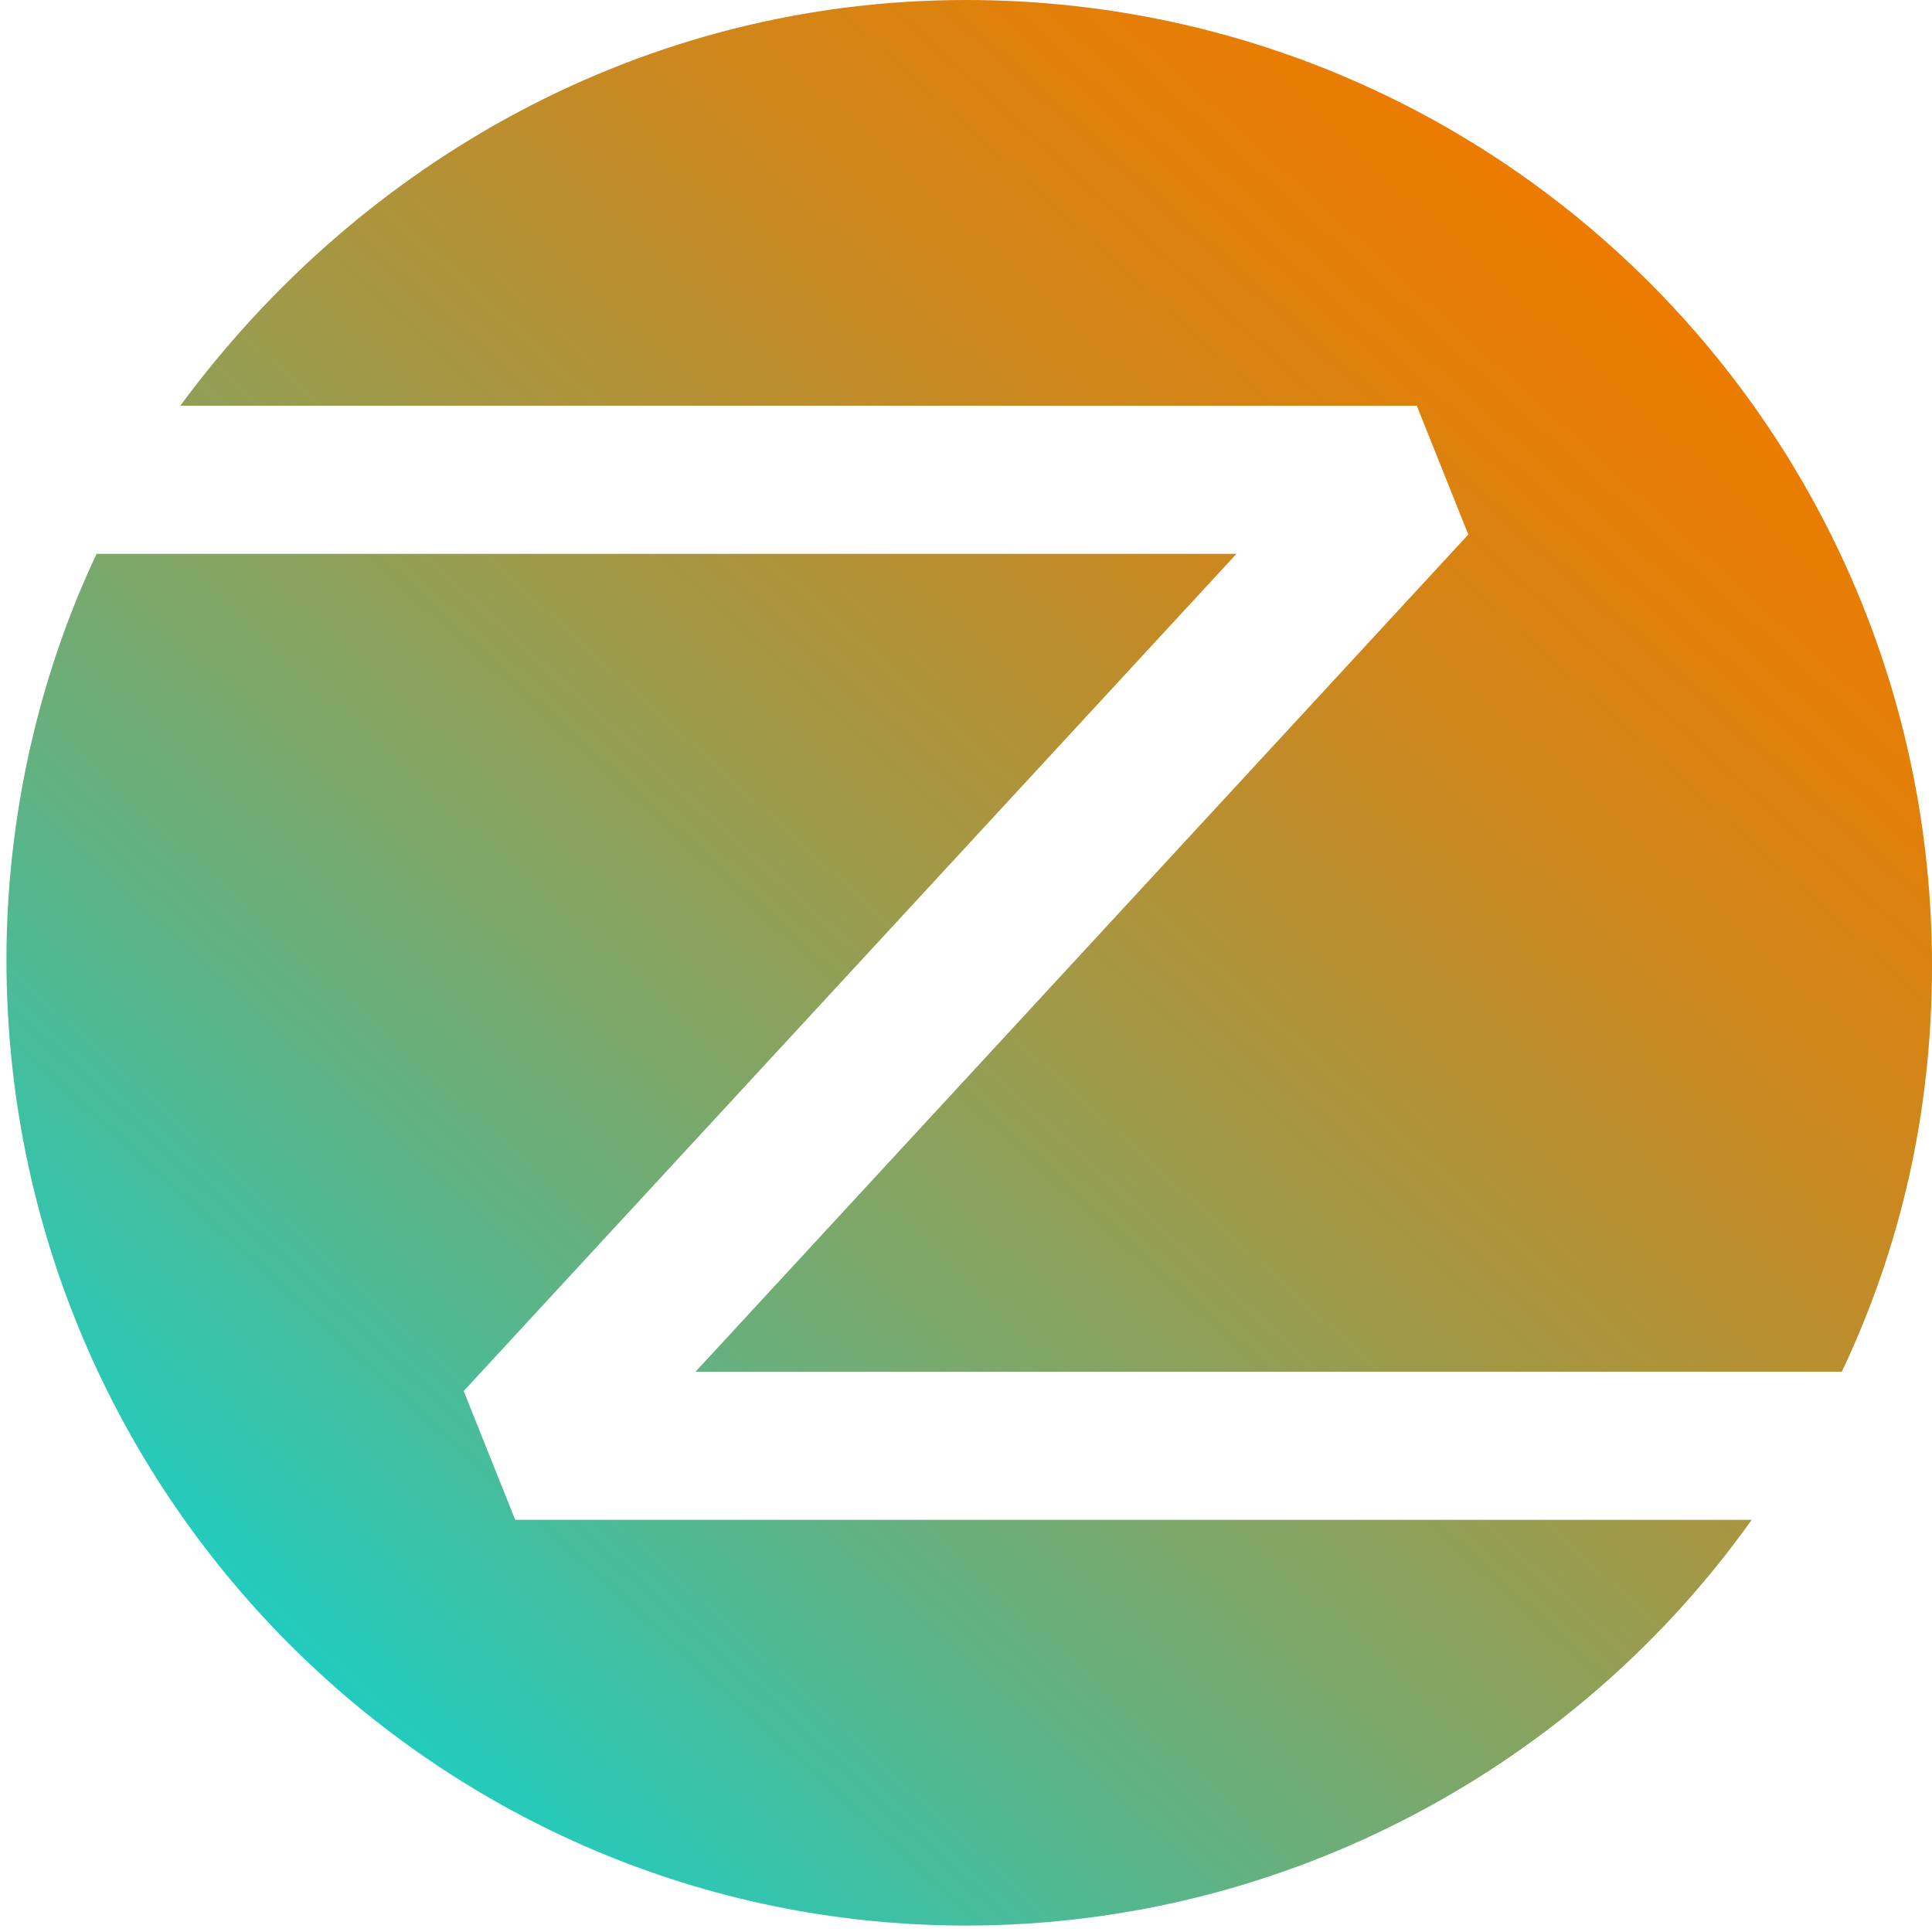 <?xml version="1.0" encoding="utf-8"?>
<!-- Generator: Adobe Illustrator 27.9.0, SVG Export Plug-In . SVG Version: 6.00 Build 0)  -->
<svg version="1.1" id="Calque_1" xmlns="http://www.w3.org/2000/svg" xmlns:xlink="http://www.w3.org/1999/xlink" x="0px" y="0px"
	 viewBox="0 0 30 30" style="enable-background:new 0 0 30 30;" xml:space="preserve">
<style type="text/css">
	.st0{fill:url(#SVGID_1_);}
</style>
<linearGradient id="SVGID_1_" gradientUnits="userSpaceOnUse" x1="4.921" y1="26.095" x2="25.162" y2="3.913">
	<stop  offset="3.409785e-07" style="stop-color:#21CCBF"/>
	<stop  offset="1.823081e-02" style="stop-color:#26CABA"/>
	<stop  offset="0.287" style="stop-color:#6CAE79"/>
	<stop  offset="0.529" style="stop-color:#A39845"/>
	<stop  offset="0.736" style="stop-color:#CB881F"/>
	<stop  offset="0.9" style="stop-color:#E37F08"/>
	<stop  offset="1" style="stop-color:#EC7B00"/>
</linearGradient>
<path class="st0" d="M30,15c0,2.3-0.5,4.4-1.4,6.3H10.8l12-13l-0.8-2H2.8C5.6,2.5,10,0,15,0C23.3,0,30,6.7,30,15z M8,23.6l-0.8-2
	l12-13H1.5c-0.9,1.9-1.4,4.1-1.4,6.3c0,8.3,6.7,15,14.9,15c5,0,9.5-2.5,12.2-6.3H8z M28.2,22.1C28.2,22.1,28.2,22.1,28.2,22.1
	L28.2,22.1z"/>
</svg>
